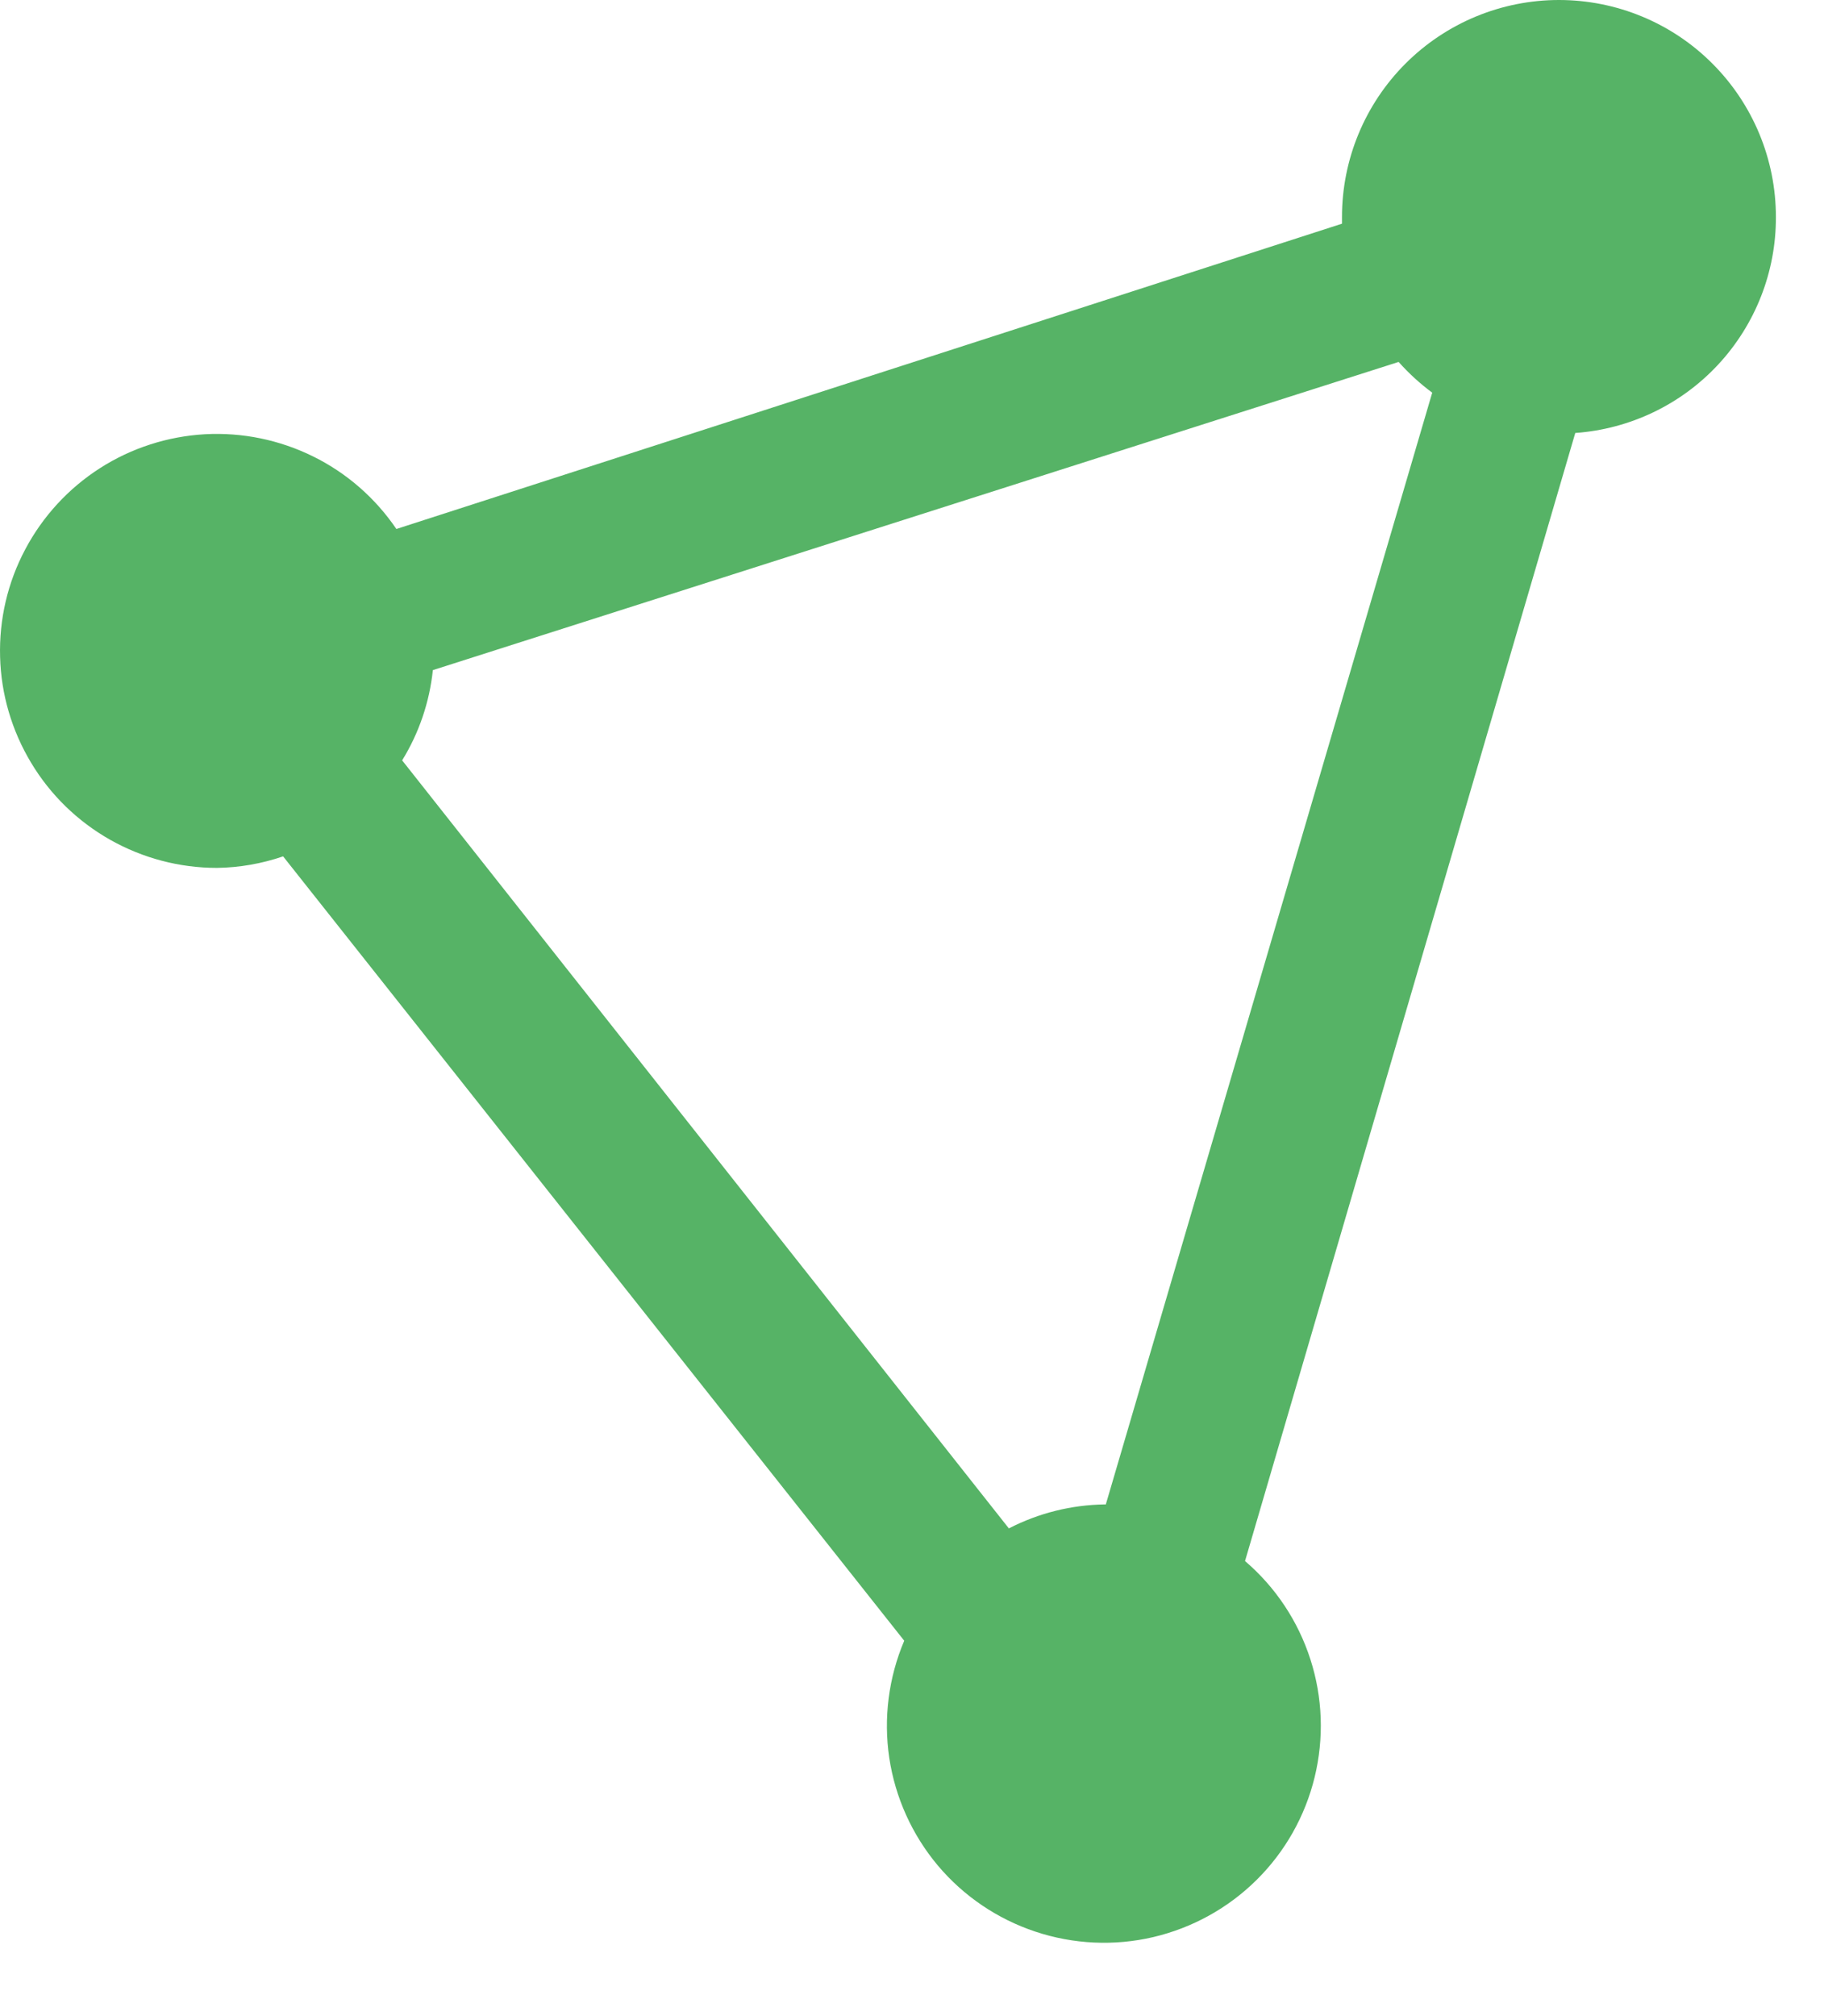 <svg width="19" height="21" viewBox="0 0 19 21" fill="none" xmlns="http://www.w3.org/2000/svg">
<path fill-rule="evenodd" clip-rule="evenodd" d="M18.499 2.26C18.499 1.661 18.261 1.086 17.837 0.662C17.414 0.238 16.839 0 16.239 0C15.64 0 15.065 0.238 14.641 0.662C14.217 1.086 13.979 1.661 13.979 2.26C13.979 2.26 13.979 2.26 13.979 2.33L4.129 5.51C3.91 5.188 3.612 4.927 3.263 4.755C2.913 4.582 2.525 4.502 2.136 4.523C1.747 4.545 1.37 4.666 1.042 4.876C0.714 5.086 0.445 5.378 0.263 5.722C0.08 6.066 -0.01 6.452 0.001 6.842C0.011 7.231 0.123 7.611 0.324 7.945C0.524 8.279 0.808 8.555 1.147 8.747C1.487 8.939 1.87 9.04 2.259 9.04C2.494 9.037 2.727 8.996 2.949 8.92L9.419 17.09C9.256 17.474 9.202 17.896 9.263 18.309C9.325 18.722 9.5 19.11 9.768 19.43C10.037 19.75 10.389 19.988 10.785 20.12C11.181 20.252 11.607 20.272 12.013 20.177C12.42 20.081 12.792 19.876 13.089 19.582C13.386 19.288 13.595 18.918 13.694 18.512C13.793 18.106 13.778 17.681 13.65 17.284C13.522 16.886 13.287 16.532 12.969 16.26L16.409 4.51C16.978 4.469 17.51 4.215 17.898 3.797C18.286 3.379 18.501 2.83 18.499 2.26V2.26ZM11.509 15.67C11.161 15.675 10.819 15.76 10.509 15.92L4.189 7.92C4.365 7.635 4.474 7.313 4.509 6.98L14.569 3.77C14.675 3.889 14.792 3.996 14.919 4.09L11.519 15.67H11.509Z" fill="#56B366"/>
</svg>

